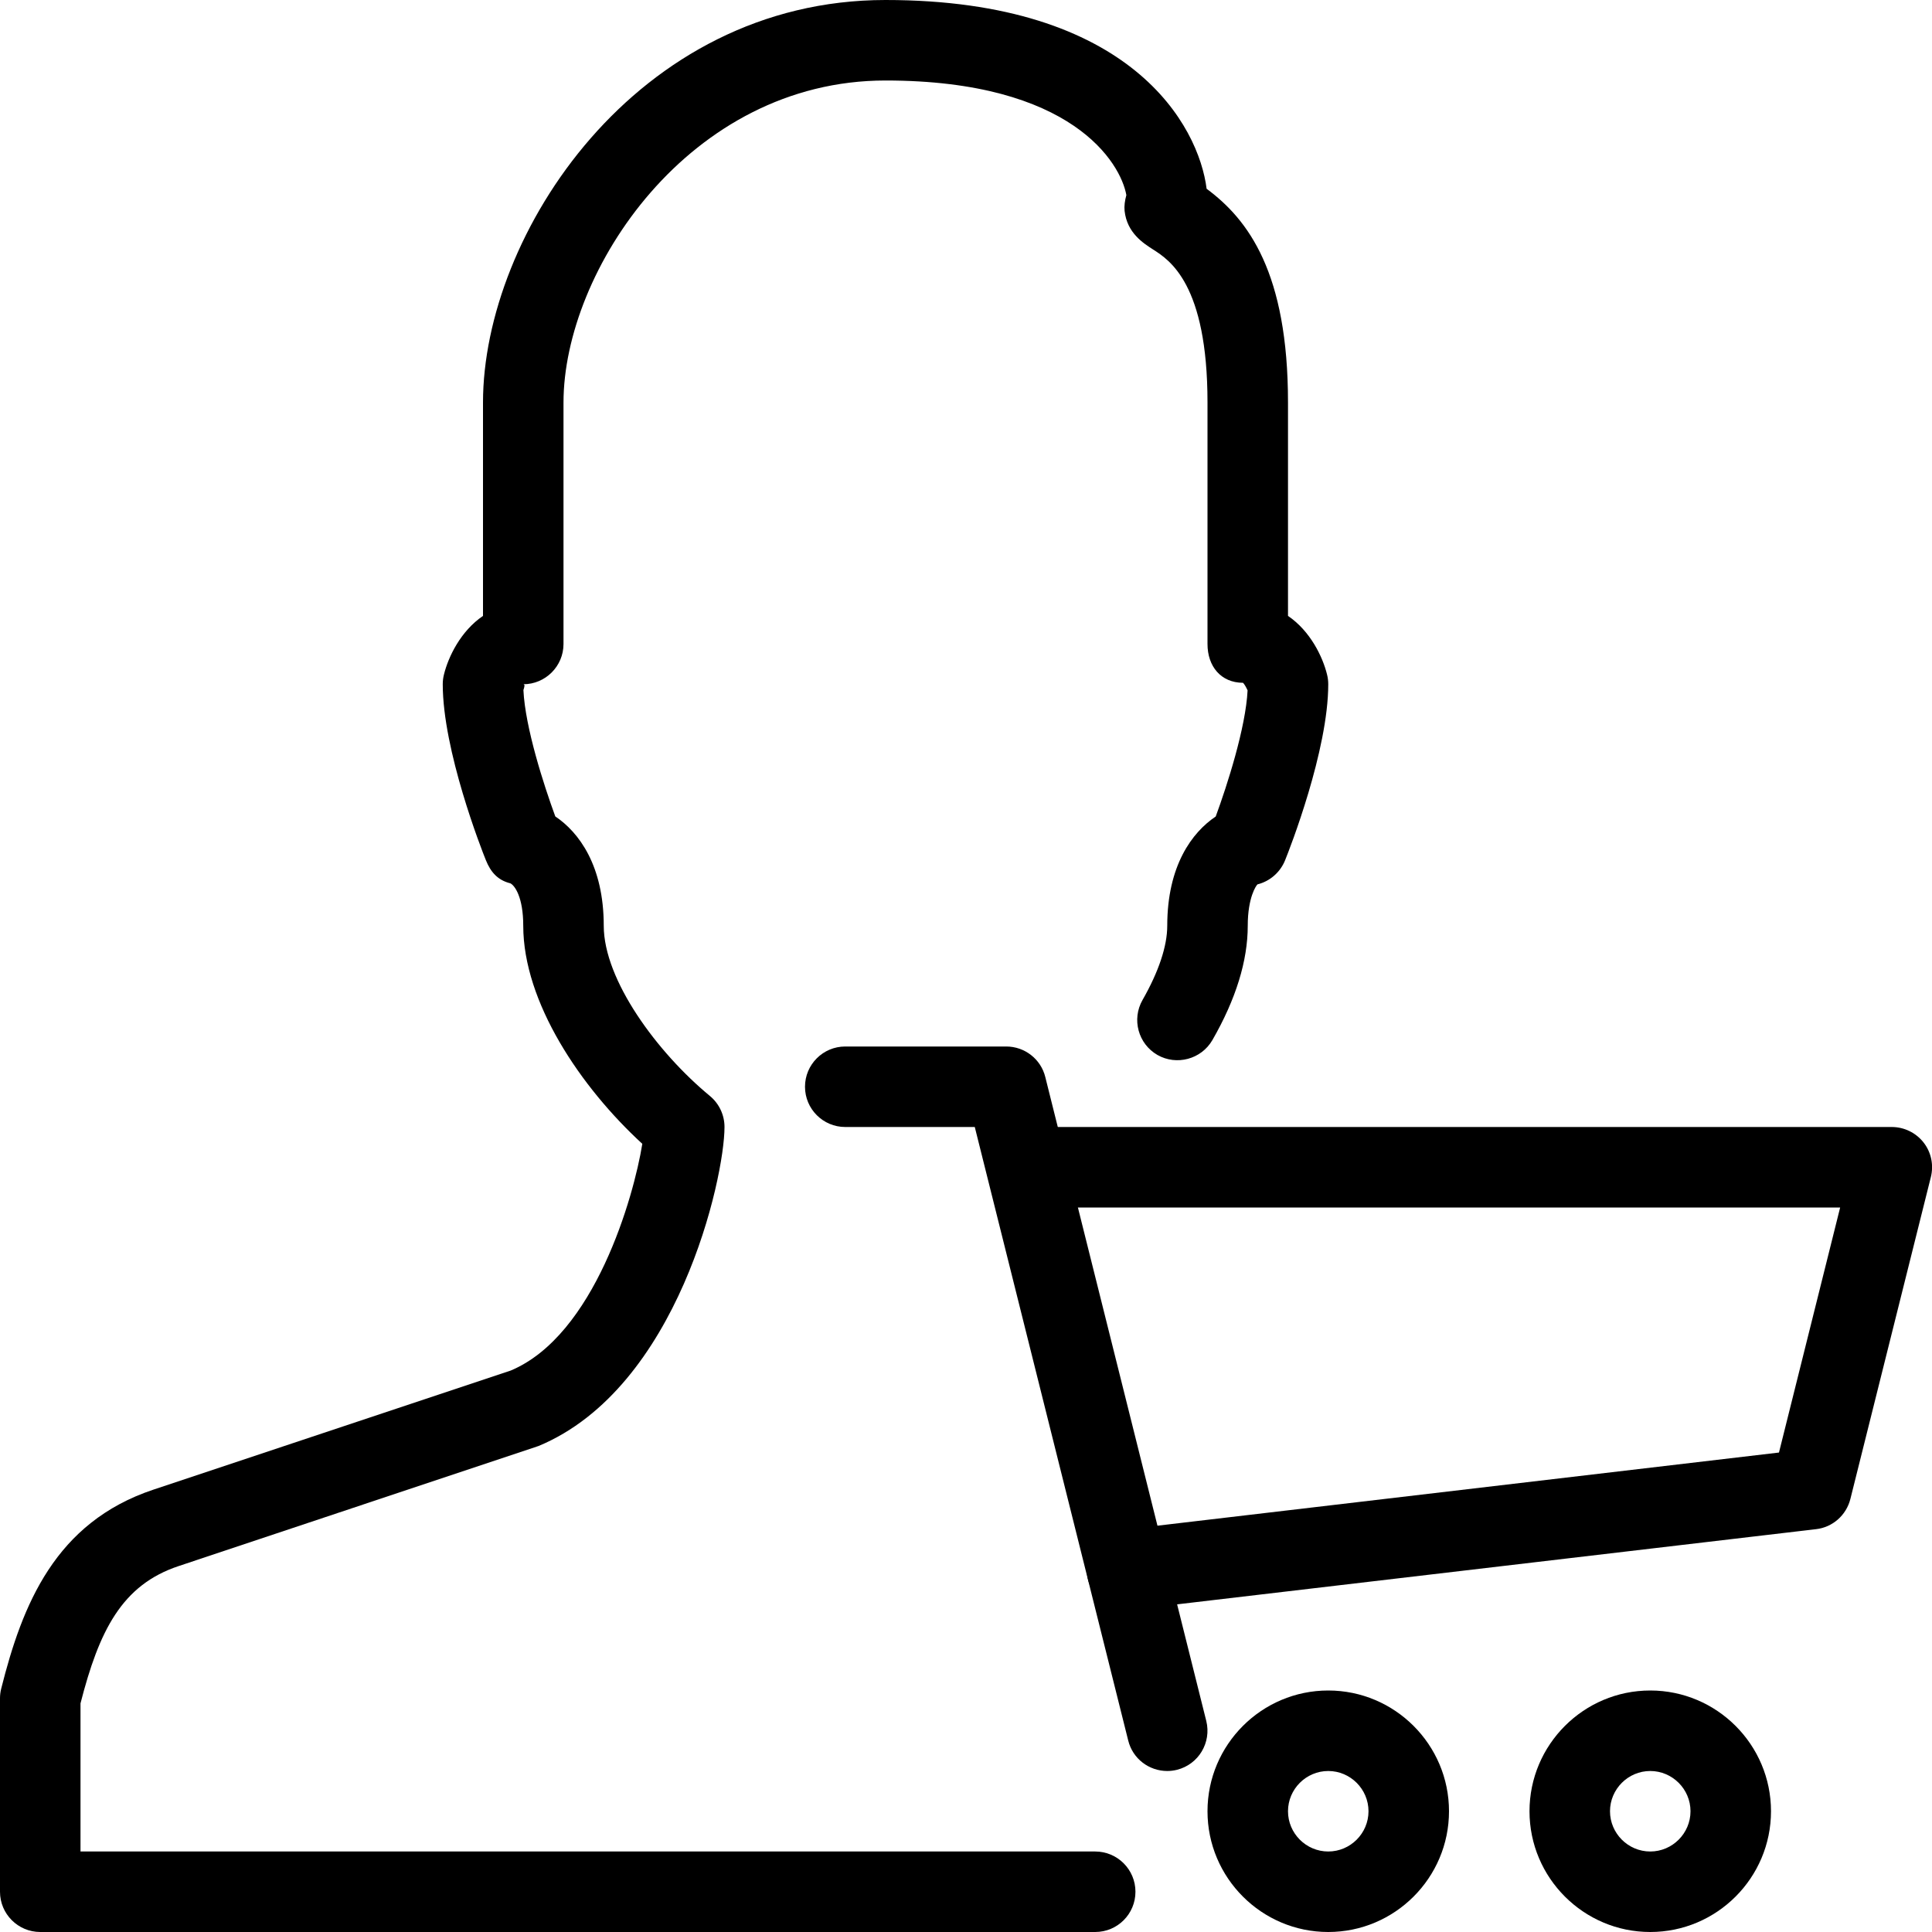 <?xml version="1.0" encoding="iso-8859-1"?>
<!-- Generator: Adobe Illustrator 19.2.1, SVG Export Plug-In . SVG Version: 6.00 Build 0)  -->
<svg version="1.1" xmlns="http://www.w3.org/2000/svg" xmlns:xlink="http://www.w3.org/1999/xlink" x="0px" y="0px"
	 viewBox="0 0 24 24" style="enable-background:new 0 0 24 24;" xml:space="preserve">
<g id="Add_User">
</g>
<g id="Remove_User">
</g>
<g id="Delete_User">
</g>
<g id="Done">
</g>
<g id="At_Symbol">
</g>
<g id="Question">
</g>
<g id="Answer">
</g>
<g id="Bring_Up">
</g>
<g id="Bring_Down">
</g>
<g id="Dismiss_User">
</g>
<g id="User_Speed">
</g>
<g id="User_Settings">
</g>
<g id="User_Refresh">
</g>
<g id="User_Time">
</g>
<g id="Dollar">
</g>
<g id="Euro">
</g>
<g id="Pound">
</g>
<g id="Bitcoin">
</g>
<g id="Global_User">
</g>
<g id="Waiting_User">
</g>
<g id="Writing_User_2">
</g>
<g id="Search_User">
</g>
<g id="Lock_User">
</g>
<g id="Mark_User">
</g>
<g id="Share_User">
</g>
<g id="Shopping">
</g>
<g id="User_Download">
</g>
<g id="User_Upload">
</g>
<g id="User_Statistics">
</g>
<g id="User_Defense">
</g>
<g id="User_Car">
</g>
<g id="User_Home">
</g>
<g id="Park">
</g>
<g id="Recicle_User">
</g>
<g id="Wifi">
</g>
<g id="Attach_User">
</g>
<g id="Disabled_User">
</g>
<g id="User_Card">
</g>
<g id="Gaming">
</g>
<g id="User_Cloud">
</g>
<g id="User_Database">
</g>
<g id="Copyright">
</g>
<g id="No_Copyright">
</g>
<g id="Creative_Commun">
</g>
<g id="Eco-Friendly">
</g>
<g id="Percentage">
</g>
<g id="User_Love">
</g>
<g id="User_Place">
</g>
<g id="User_Key">
</g>
<g id="Sleeping">
</g>
<g id="Add_User_2">
</g>
<g id="Remove_User_2">
</g>
<g id="Delete_User_2">
</g>
<g id="Done_2">
</g>
<g id="At_Symbol_2">
</g>
<g id="Question_2">
</g>
<g id="Answer_2">
</g>
<g id="Bring_Up_2">
</g>
<g id="Bring_Down_2">
</g>
<g id="Dismiss_User_2">
</g>
<g id="User_Speed_2">
</g>
<g id="User_Settings_2">
</g>
<g id="Refresh_2">
</g>
<g id="Time_2">
</g>
<g id="Dollar_2">
</g>
<g id="Euro_2">
</g>
<g id="Pound_2">
</g>
<g id="Bitcoin_2">
</g>
<g id="Global_User_2">
</g>
<g id="Waiting_User_2">
</g>
<g id="Writing_User">
</g>
<g id="Search_User_2">
</g>
<g id="Lock_User_2">
</g>
<g id="Mark_User_2">
</g>
<g id="Share_User_2">
</g>
<g id="Shopping_2">
	<g>
		<g>
			<g>
				<path d="M14.5,22c-0.225,0-0.429-0.151-0.485-0.379L12.109,14H10.5c-0.276,0-0.5-0.224-0.5-0.5s0.224-0.5,0.5-0.5h2
					c0.229,0,0.43,0.156,0.485,0.379l2,8c0.066,0.268-0.096,0.539-0.364,0.606C14.581,21.995,14.54,22,14.5,22z"/>
			</g>
			<g>
				<path d="M13.999,20c-0.25,0-0.466-0.188-0.495-0.441c-0.033-0.274,0.163-0.522,0.438-0.555l8.157-0.96L22.859,15H13
					c-0.276,0-0.5-0.224-0.5-0.5S12.724,14,13,14h10.5c0.154,0,0.3,0.071,0.395,0.192s0.128,0.279,0.091,0.429l-1,4
					c-0.051,0.202-0.221,0.352-0.427,0.375l-8.5,1C14.039,19.999,14.019,20,13.999,20z"/>
			</g>
			<g>
				<path d="M16.5,24c-0.827,0-1.5-0.673-1.5-1.5s0.673-1.5,1.5-1.5s1.5,0.673,1.5,1.5S17.327,24,16.5,24z M16.5,22
					c-0.275,0-0.5,0.225-0.5,0.5s0.225,0.5,0.5,0.5s0.5-0.225,0.5-0.5S16.775,22,16.5,22z"/>
			</g>
			<g>
				<path d="M20.5,24c-0.827,0-1.5-0.673-1.5-1.5s0.673-1.5,1.5-1.5s1.5,0.673,1.5,1.5S21.327,24,20.5,24z M20.5,22
					c-0.275,0-0.5,0.225-0.5,0.5s0.225,0.5,0.5,0.5s0.5-0.225,0.5-0.5S20.775,22,20.5,22z"/>
			</g>
		</g>
		<g>
			<path d="M13.605,24H0.5C0.224,24,0,23.776,0,23.5v-2.402c0-0.041,0.005-0.082,0.015-0.121c0.262-1.044,0.671-2.065,1.89-2.472
				l4.438-1.479c1.043-0.436,1.531-2.162,1.636-2.817C7.213,13.506,6.5,12.449,6.5,11.5c0-0.354-0.105-0.5-0.16-0.527
				c-0.156-0.039-0.244-0.138-0.304-0.287C5.98,10.549,5.5,9.322,5.5,8.5c0-0.041,0.005-0.082,0.015-0.121
				C5.569,8.159,5.723,7.839,6,7.651V5c0-2.088,1.902-5,5-5c3.061,0,3.892,1.569,3.989,2.345C15.508,2.729,16,3.389,16,5v2.651
				c0.277,0.188,0.431,0.508,0.485,0.728C16.495,8.418,16.5,8.459,16.5,8.5c0,0.822-0.48,2.049-0.536,2.186
				c-0.06,0.149-0.187,0.261-0.343,0.3C15.605,11,15.5,11.146,15.5,11.5c0,0.435-0.147,0.912-0.439,1.42
				c-0.139,0.24-0.446,0.32-0.683,0.185c-0.239-0.138-0.322-0.443-0.185-0.683c0.2-0.35,0.307-0.668,0.307-0.922
				c0-0.747,0.309-1.161,0.602-1.357c0.144-0.392,0.373-1.104,0.396-1.567c-0.018-0.039-0.041-0.08-0.057-0.094
				C15.165,8.481,15,8.276,15,8V5c0-1.472-0.473-1.771-0.675-1.9C14.204,3.022,14,2.894,13.97,2.619
				c-0.006-0.06,0.003-0.127,0.022-0.195C13.922,2.027,13.321,1,11,1C8.559,1,7,3.369,7,5v3c0,0.276-0.224,0.5-0.5,0.5
				c0.024,0,0.015,0.034,0.002,0.072c0.022,0.466,0.253,1.179,0.396,1.57C7.191,10.338,7.5,10.753,7.5,11.5
				c0,0.673,0.663,1.573,1.318,2.114C8.934,13.71,9,13.851,9,14c0,0.635-0.577,3.24-2.308,3.962l-4.472,1.492
				C1.512,19.689,1.231,20.259,1,21.16V23h12.605c0.276,0,0.5,0.224,0.5,0.5S13.882,24,13.605,24z"/>
		</g>
	</g>
</g>
<g id="Download_2">
</g>
<g id="Upload_2">
</g>
<g id="User_Statistics_2">
</g>
<g id="User_Defense_2">
</g>
<g id="Car_2">
</g>
<g id="Home_2">
</g>
<g id="Park_2">
</g>
<g id="Recicle_User_2">
</g>
<g id="User_Wifi">
</g>
<g id="Attach_2">
</g>
<g id="Disabled_User_2">
</g>
<g id="User_Card_2">
</g>
<g id="Gaming_2">
</g>
<g id="Cloud_2">
</g>
<g id="Database_2">
</g>
<g id="Copyright_2">
</g>
<g id="No_Copyright_2">
</g>
<g id="Creative_Commun_2">
</g>
<g id="Eco-Friendly_2">
</g>
<g id="Percentage_2">
</g>
<g id="User_Love_2">
</g>
<g id="User_Rate_2">
</g>
<g id="User_Key_2">
</g>
<g id="Sleeping_2">
</g>
</svg>
